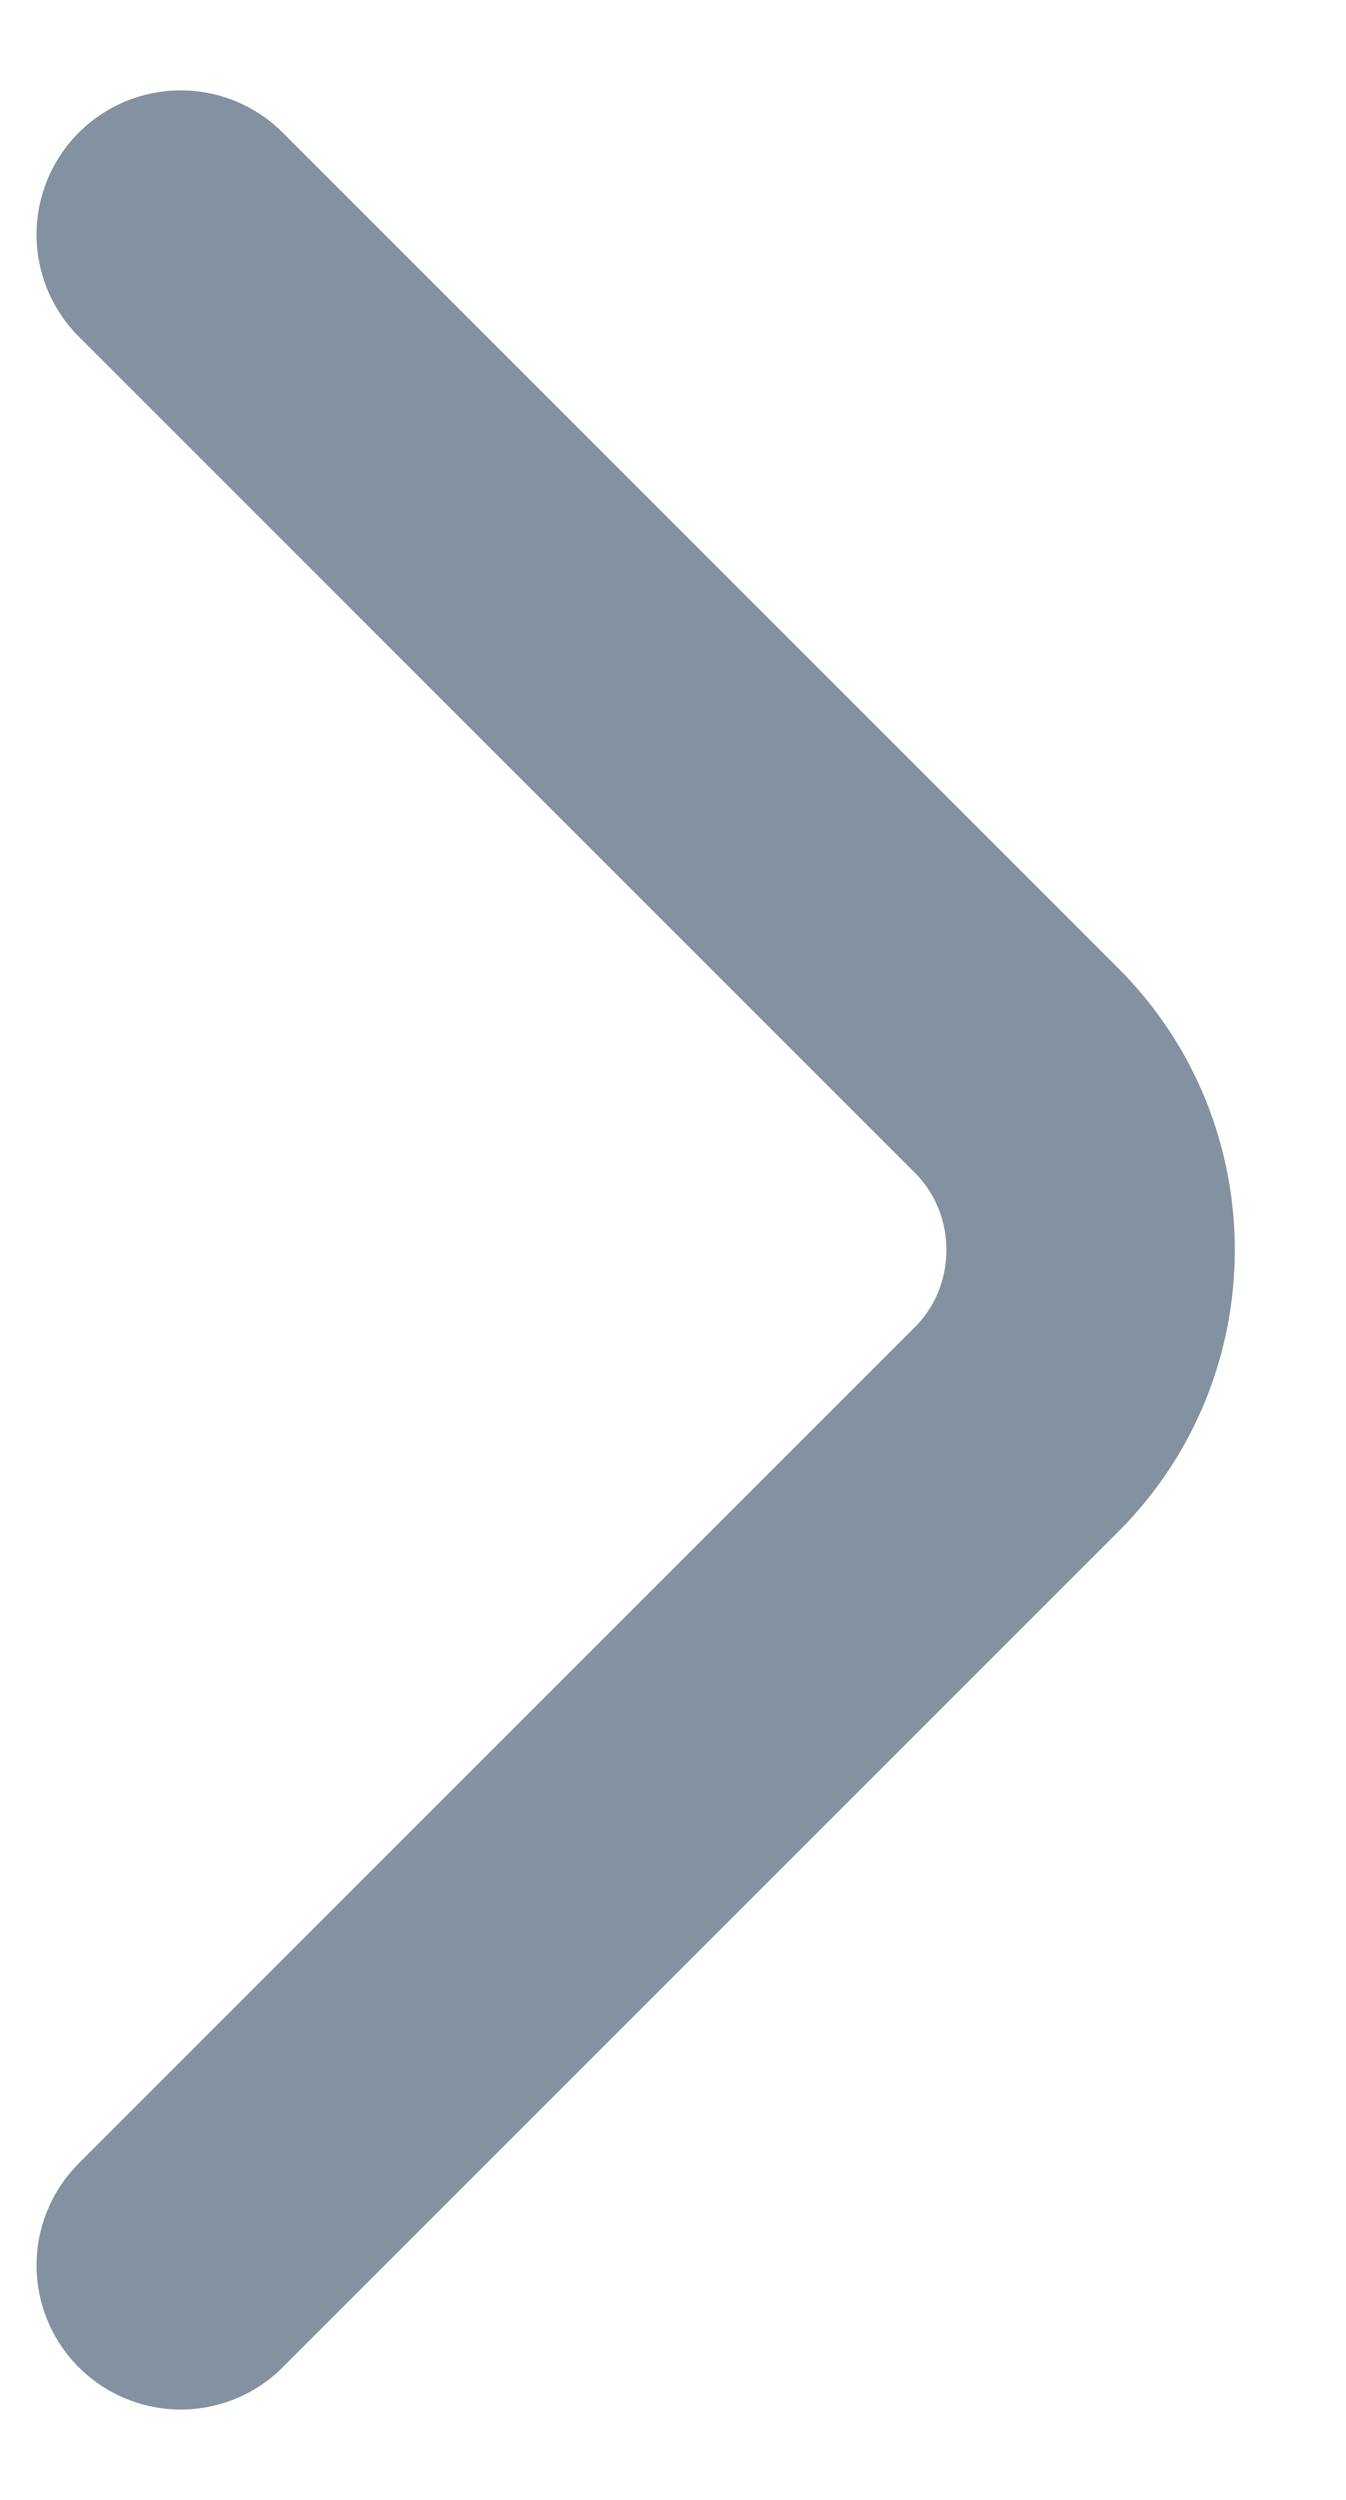 <svg width="7" height="13" viewBox="0 0 7 13" fill="none" xmlns="http://www.w3.org/2000/svg">
<path d="M0.94 11.78L5.287 7.433C5.8 6.92 5.8 6.08 5.287 5.567L0.94 1.22" stroke="#8391A1" stroke-width="1.5" stroke-miterlimit="10" stroke-linecap="round" stroke-linejoin="round"/>
</svg>
